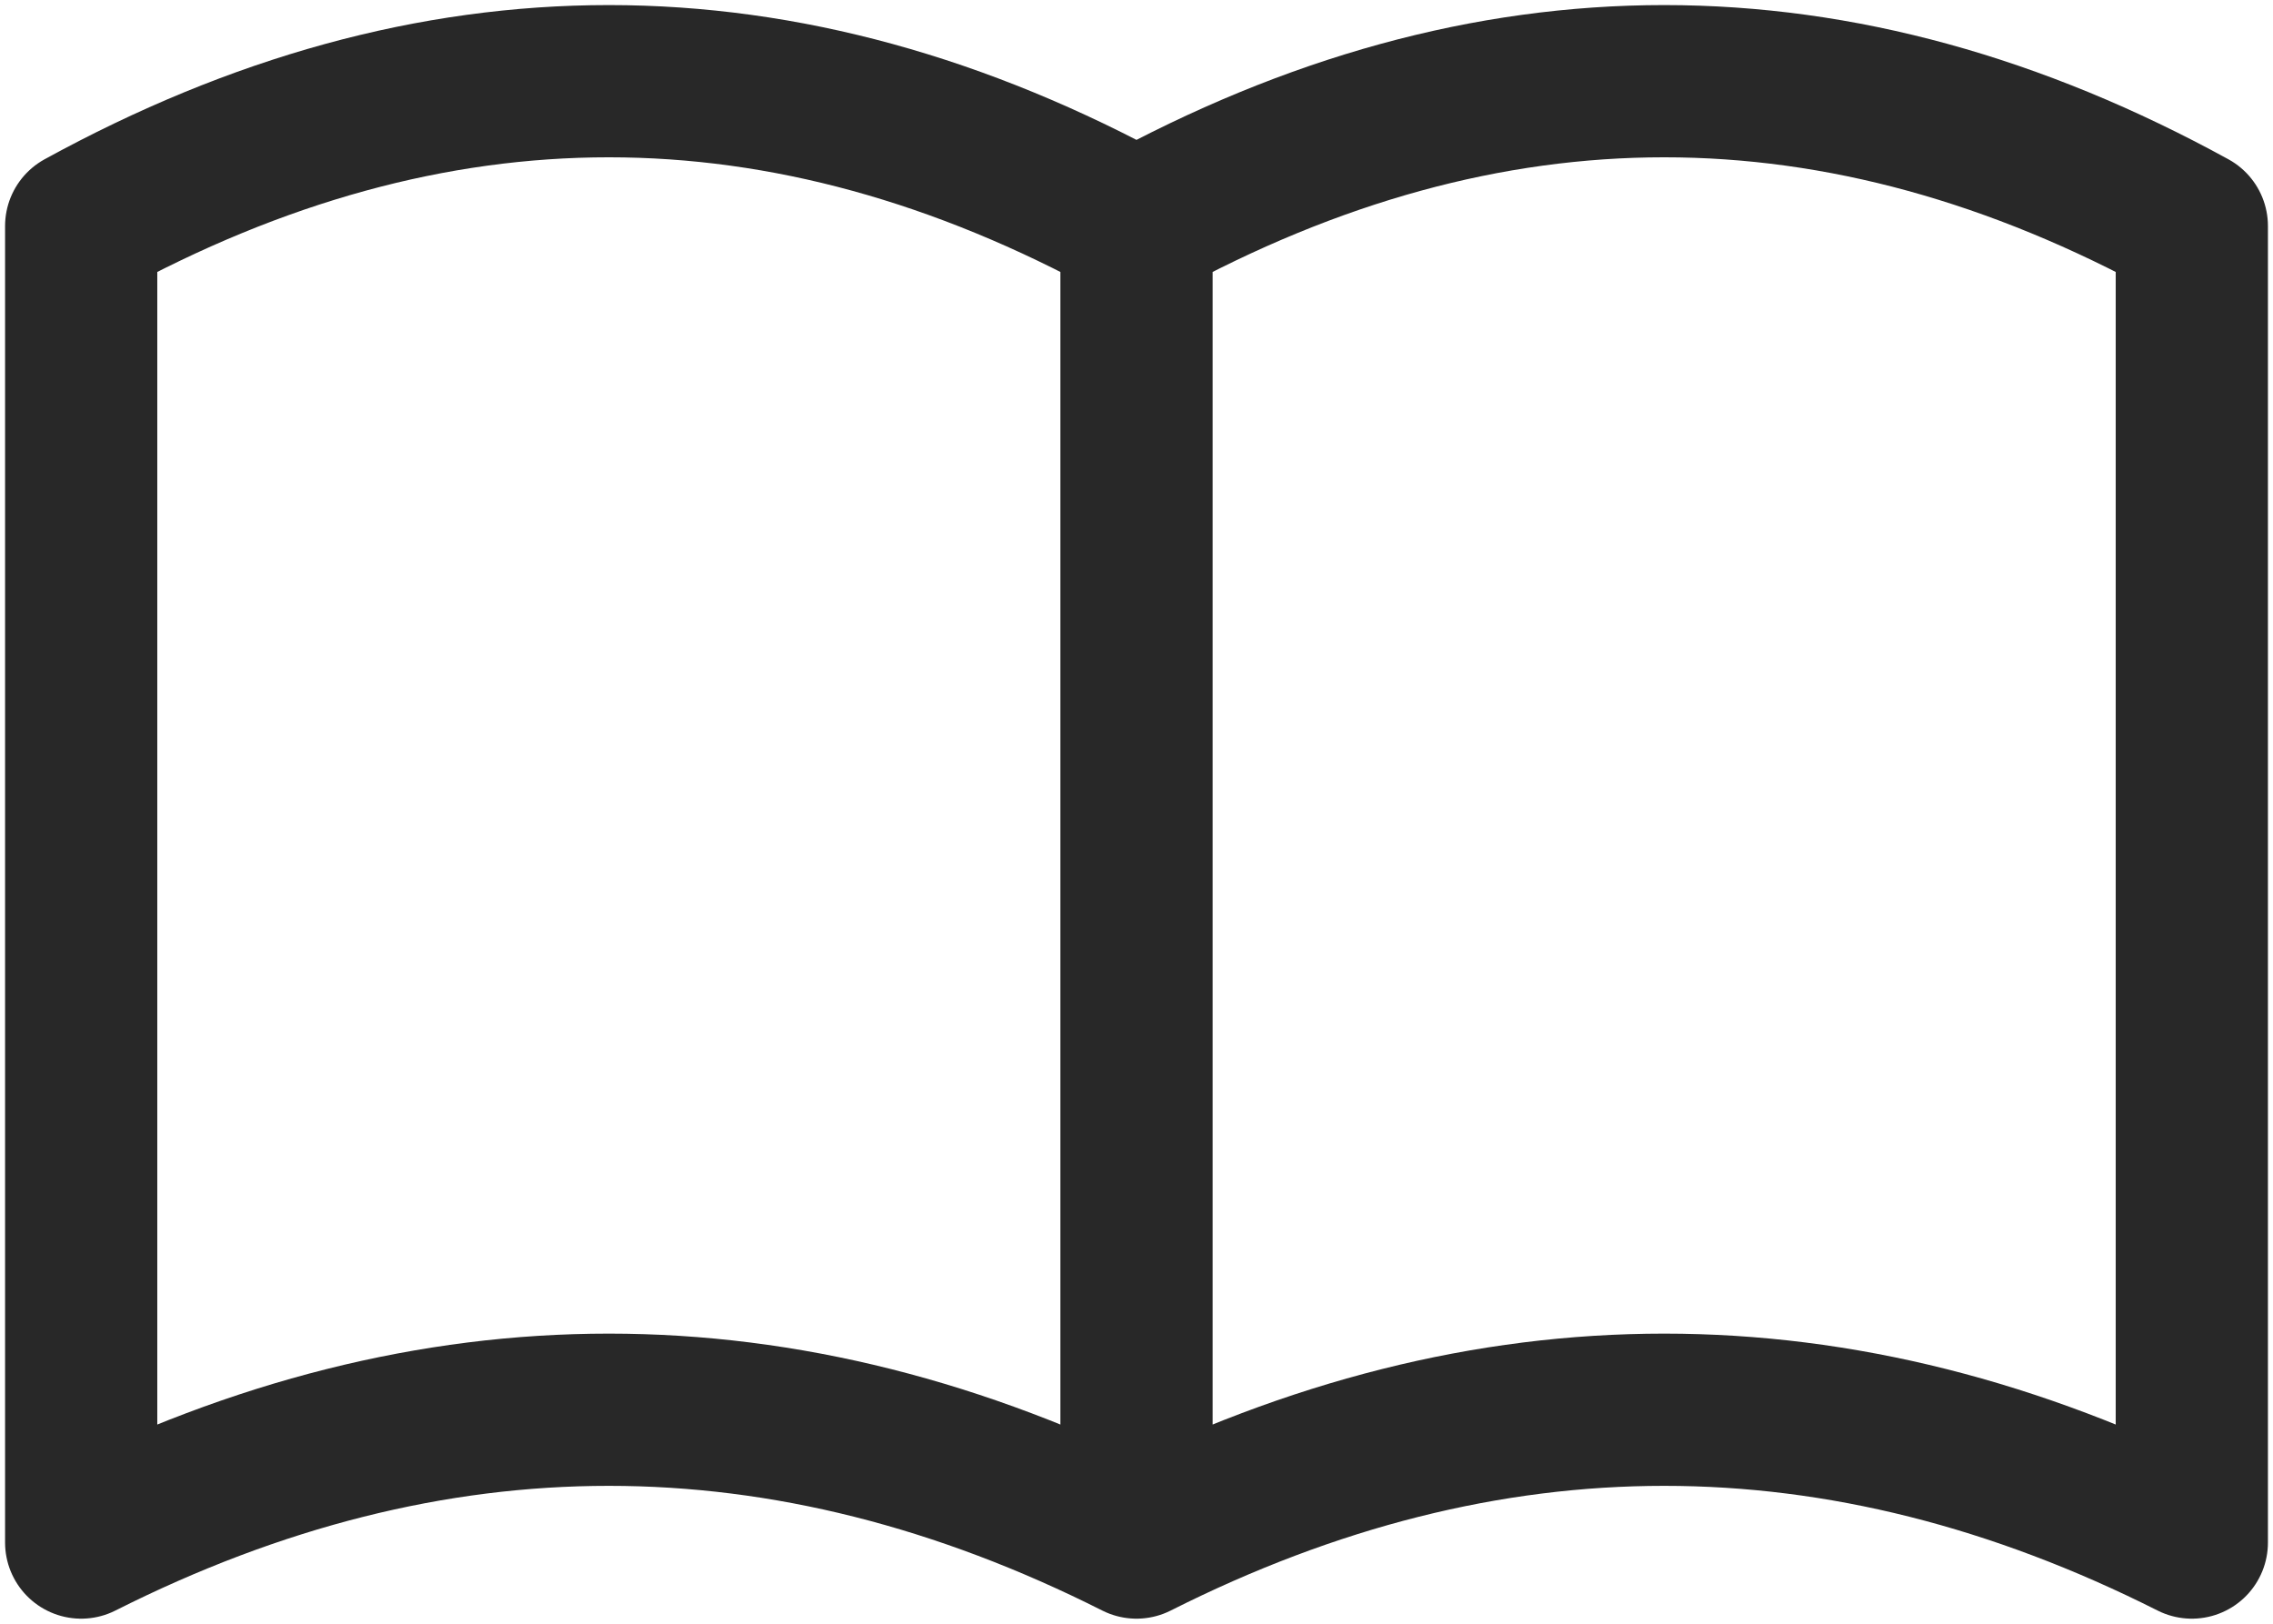 <svg width="28" height="20" viewBox="0 0 28 20" fill="none" xmlns="http://www.w3.org/2000/svg">
<path d="M14 2.784C16.166 1.596 18.334 1 20.5 1C22.666 1 24.834 1.596 27 2.784V19C24.834 17.909 22.666 17.364 20.5 17.364C18.334 17.364 16.166 17.909 14 19M14 2.784V19M14 2.784C11.834 1.596 9.666 1 7.5 1C5.334 1 3.166 1.596 1 2.784V19C3.166 17.909 5.334 17.364 7.5 17.364C9.666 17.364 11.834 17.909 14 19" stroke="#282828" stroke-width="1.875" stroke-linecap="round" stroke-linejoin="round"/>
</svg>
